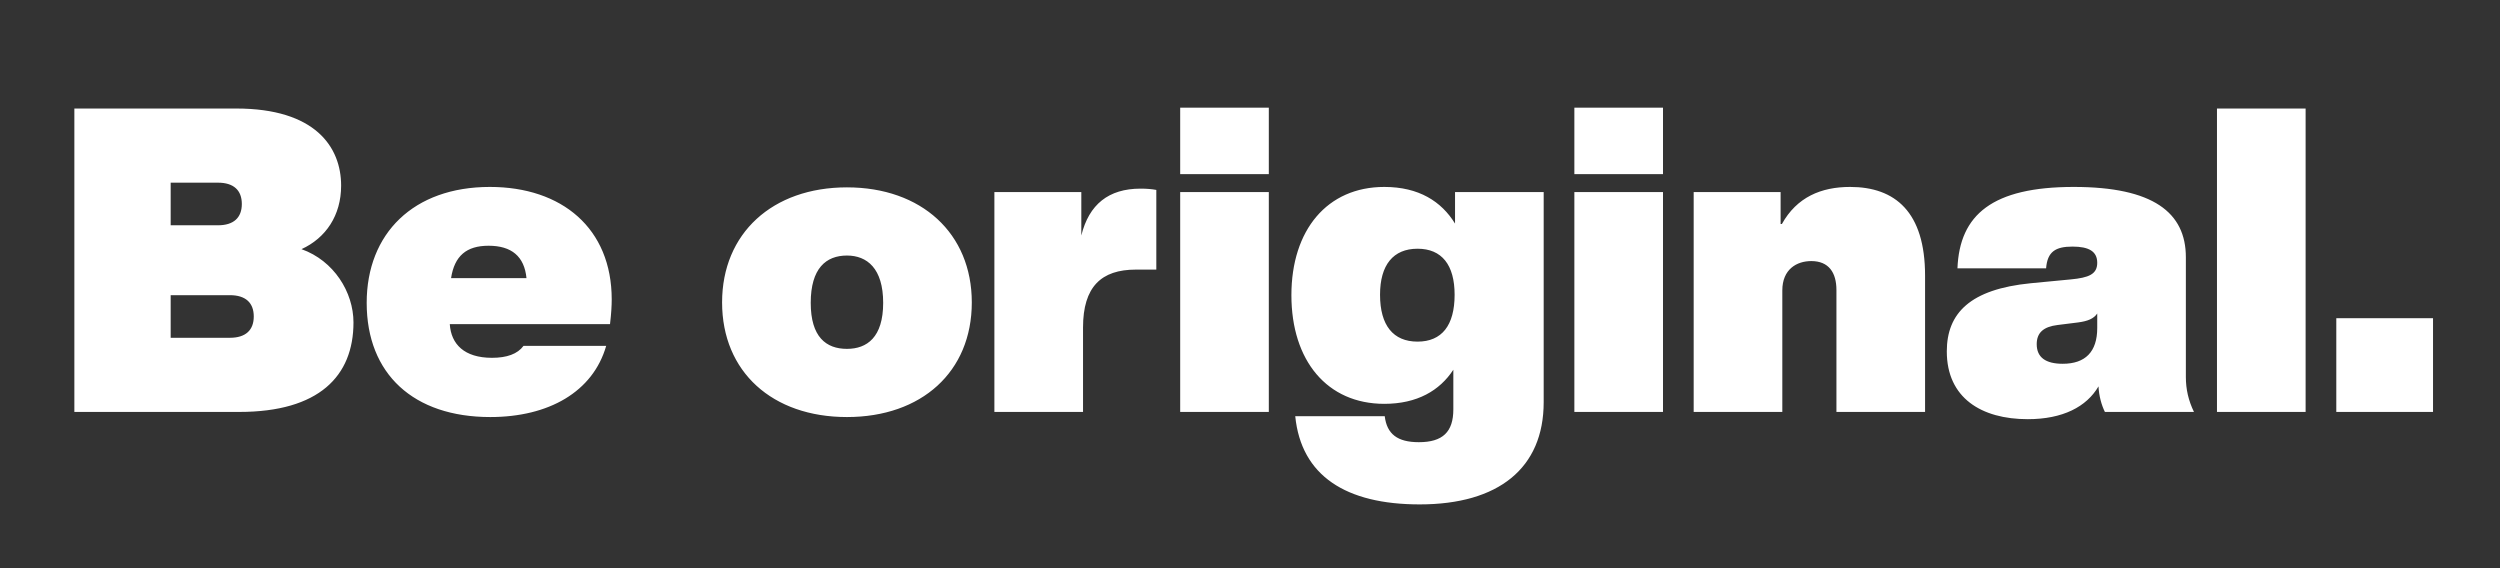 <svg viewBox="0 0 440 100" version="1.1"
	xmlns="http://www.w3.org/2000/svg"
	xmlns:xlink="http://www.w3.org/1999/xlink">
	<rect x="0" y="0" width="440" height="100" fill="#333333" stroke="none"/>
	<g id="FRYTG-digital-Logo-2020" stroke="none" stroke-width="1" fill="none" fill-rule="evenodd">
		<g id="2019-BeOriginal-footer-white-vec" fill="#FFFFFF" fill-rule="nonzero">
			<path d="M42.112,72.5 C56.138,72.5 62.212,66.2 62.212,56.75 C62.212,51.425 58.763,45.875 53.062,43.85 C57.337,41.9 60.038,37.925 60.038,32.675 C60.038,25.85 55.462,19.1 41.587,19.1 L13.088,19.1 L13.088,72.5 L42.112,72.5 Z M38.362,39.65 L30.038,39.65 L30.038,32.15 L38.362,32.15 C41.138,32.15 42.562,33.5 42.562,35.9 C42.562,38.3 41.138,39.65 38.362,39.65 Z M40.462,59.45 L30.038,59.45 L30.038,51.95 L40.462,51.95 C43.237,51.95 44.663,53.3 44.663,55.7 C44.663,58.1 43.237,59.45 40.462,59.45 Z M86.287,73.4 C96.562,73.4 104.362,68.975 106.688,60.875 L92.138,60.875 C91.088,62.3 89.213,62.975 86.588,62.975 C81.713,62.975 79.388,60.575 79.162,57.05 L107.362,57.05 C107.588,55.175 107.662,53.75 107.662,52.7 C107.662,40.175 98.888,32.9 86.213,32.9 C72.787,32.9 64.537,41.075 64.537,53.3 C64.537,65.825 72.787,73.4 86.287,73.4 Z M92.662,48.95 L79.388,48.95 C79.987,45.05 82.088,43.25 85.987,43.25 C90.037,43.25 92.287,45.125 92.662,48.95 Z M149.062,73.4 C162.188,73.4 171.037,65.45 171.037,53.225 C171.037,41.075 162.188,32.975 149.062,32.975 C135.938,32.975 127.088,41.075 127.088,53.225 C127.088,65.45 135.938,73.4 149.062,73.4 Z M149.062,61.4 C145.387,61.4 142.688,59.3 142.688,53.3 C142.688,47.225 145.387,44.975 149.062,44.975 C152.588,44.975 155.438,47.225 155.438,53.3 C155.438,59.375 152.588,61.4 149.062,61.4 Z M190.613,72.5 L190.613,57.65 C190.613,50.45 193.838,47.45 199.912,47.45 L203.512,47.45 L203.512,33.425 C202.688,33.275 201.787,33.2 200.738,33.2 C195.113,33.2 191.662,35.975 190.312,41.45 L190.312,33.8 L175.012,33.8 L175.012,72.5 L190.613,72.5 Z M223.312,30.65 L223.312,18.95 L207.713,18.95 L207.713,30.65 L223.312,30.65 Z M223.312,72.5 L223.312,33.8 L207.713,33.8 L207.713,72.5 L223.312,72.5 Z M249.863,88.775 C263.738,88.775 271.688,82.4 271.688,70.775 L271.688,33.8 L256.087,33.8 L256.087,39.35 C253.688,35.45 249.713,32.9 243.637,32.9 C233.588,32.9 227.287,40.475 227.287,51.95 C227.287,63.5 233.588,71.075 243.637,71.075 C249.412,71.075 253.387,68.75 255.787,65.075 L255.787,72.05 C255.787,76.025 253.912,77.825 249.713,77.825 C245.963,77.825 244.088,76.4 243.713,73.25 L227.963,73.25 C229.012,83.75 236.887,88.775 249.863,88.775 Z M249.488,60.125 C245.213,60.125 242.887,57.275 242.887,51.875 C242.887,46.625 245.213,43.775 249.488,43.775 C253.762,43.775 256.012,46.625 256.012,51.875 C256.012,57.275 253.762,60.125 249.488,60.125 Z M292.688,30.65 L292.688,18.95 L277.087,18.95 L277.087,30.65 L292.688,30.65 Z M292.688,72.5 L292.688,33.8 L277.087,33.8 L277.087,72.5 L292.688,72.5 Z M313.688,72.5 L313.688,51.125 C313.688,47.375 316.238,45.95 318.788,45.95 C321.863,45.95 323.212,47.975 323.212,51.05 L323.212,72.5 L338.812,72.5 L338.812,48.5 C338.812,37.325 333.562,32.9 325.613,32.9 C320.512,32.9 316.238,34.7 313.613,39.425 L313.387,39.425 L313.387,33.8 L298.087,33.8 L298.087,72.5 L313.688,72.5 Z M356.887,73.775 C363.038,73.775 367.238,71.6 369.337,68 C369.413,69.65 369.863,71.3 370.462,72.5 L386.137,72.5 C385.163,70.475 384.712,68.525 384.712,66.35 L384.712,45.275 C384.712,37.4 378.938,32.9 364.988,32.9 C350.663,32.9 344.887,37.775 344.512,47.225 L360.113,47.225 C360.337,44.3 361.762,43.4 364.762,43.4 C367.613,43.4 369.113,44.225 369.113,46.25 C369.113,48.275 367.613,48.875 364.462,49.175 L357.413,49.85 C346.762,50.9 342.637,55.1 342.637,61.85 C342.637,70.025 348.712,73.775 356.887,73.775 Z M363.038,64.025 C360.038,64.025 358.462,62.9 358.462,60.575 C358.462,58.55 359.663,57.5 362.137,57.2 L365.738,56.75 C367.462,56.525 368.512,56.075 369.113,55.175 L369.113,57.725 C369.113,61.925 367.012,64.025 363.038,64.025 Z M405.788,72.5 L405.788,19.1 L390.188,19.1 L390.188,72.5 L405.788,72.5 Z M428.212,72.5 L428.212,56 L411.188,56 L411.188,72.5 L428.212,72.5 Z" id="Beoriginal."></path>
		</g>
	</g>
</svg>